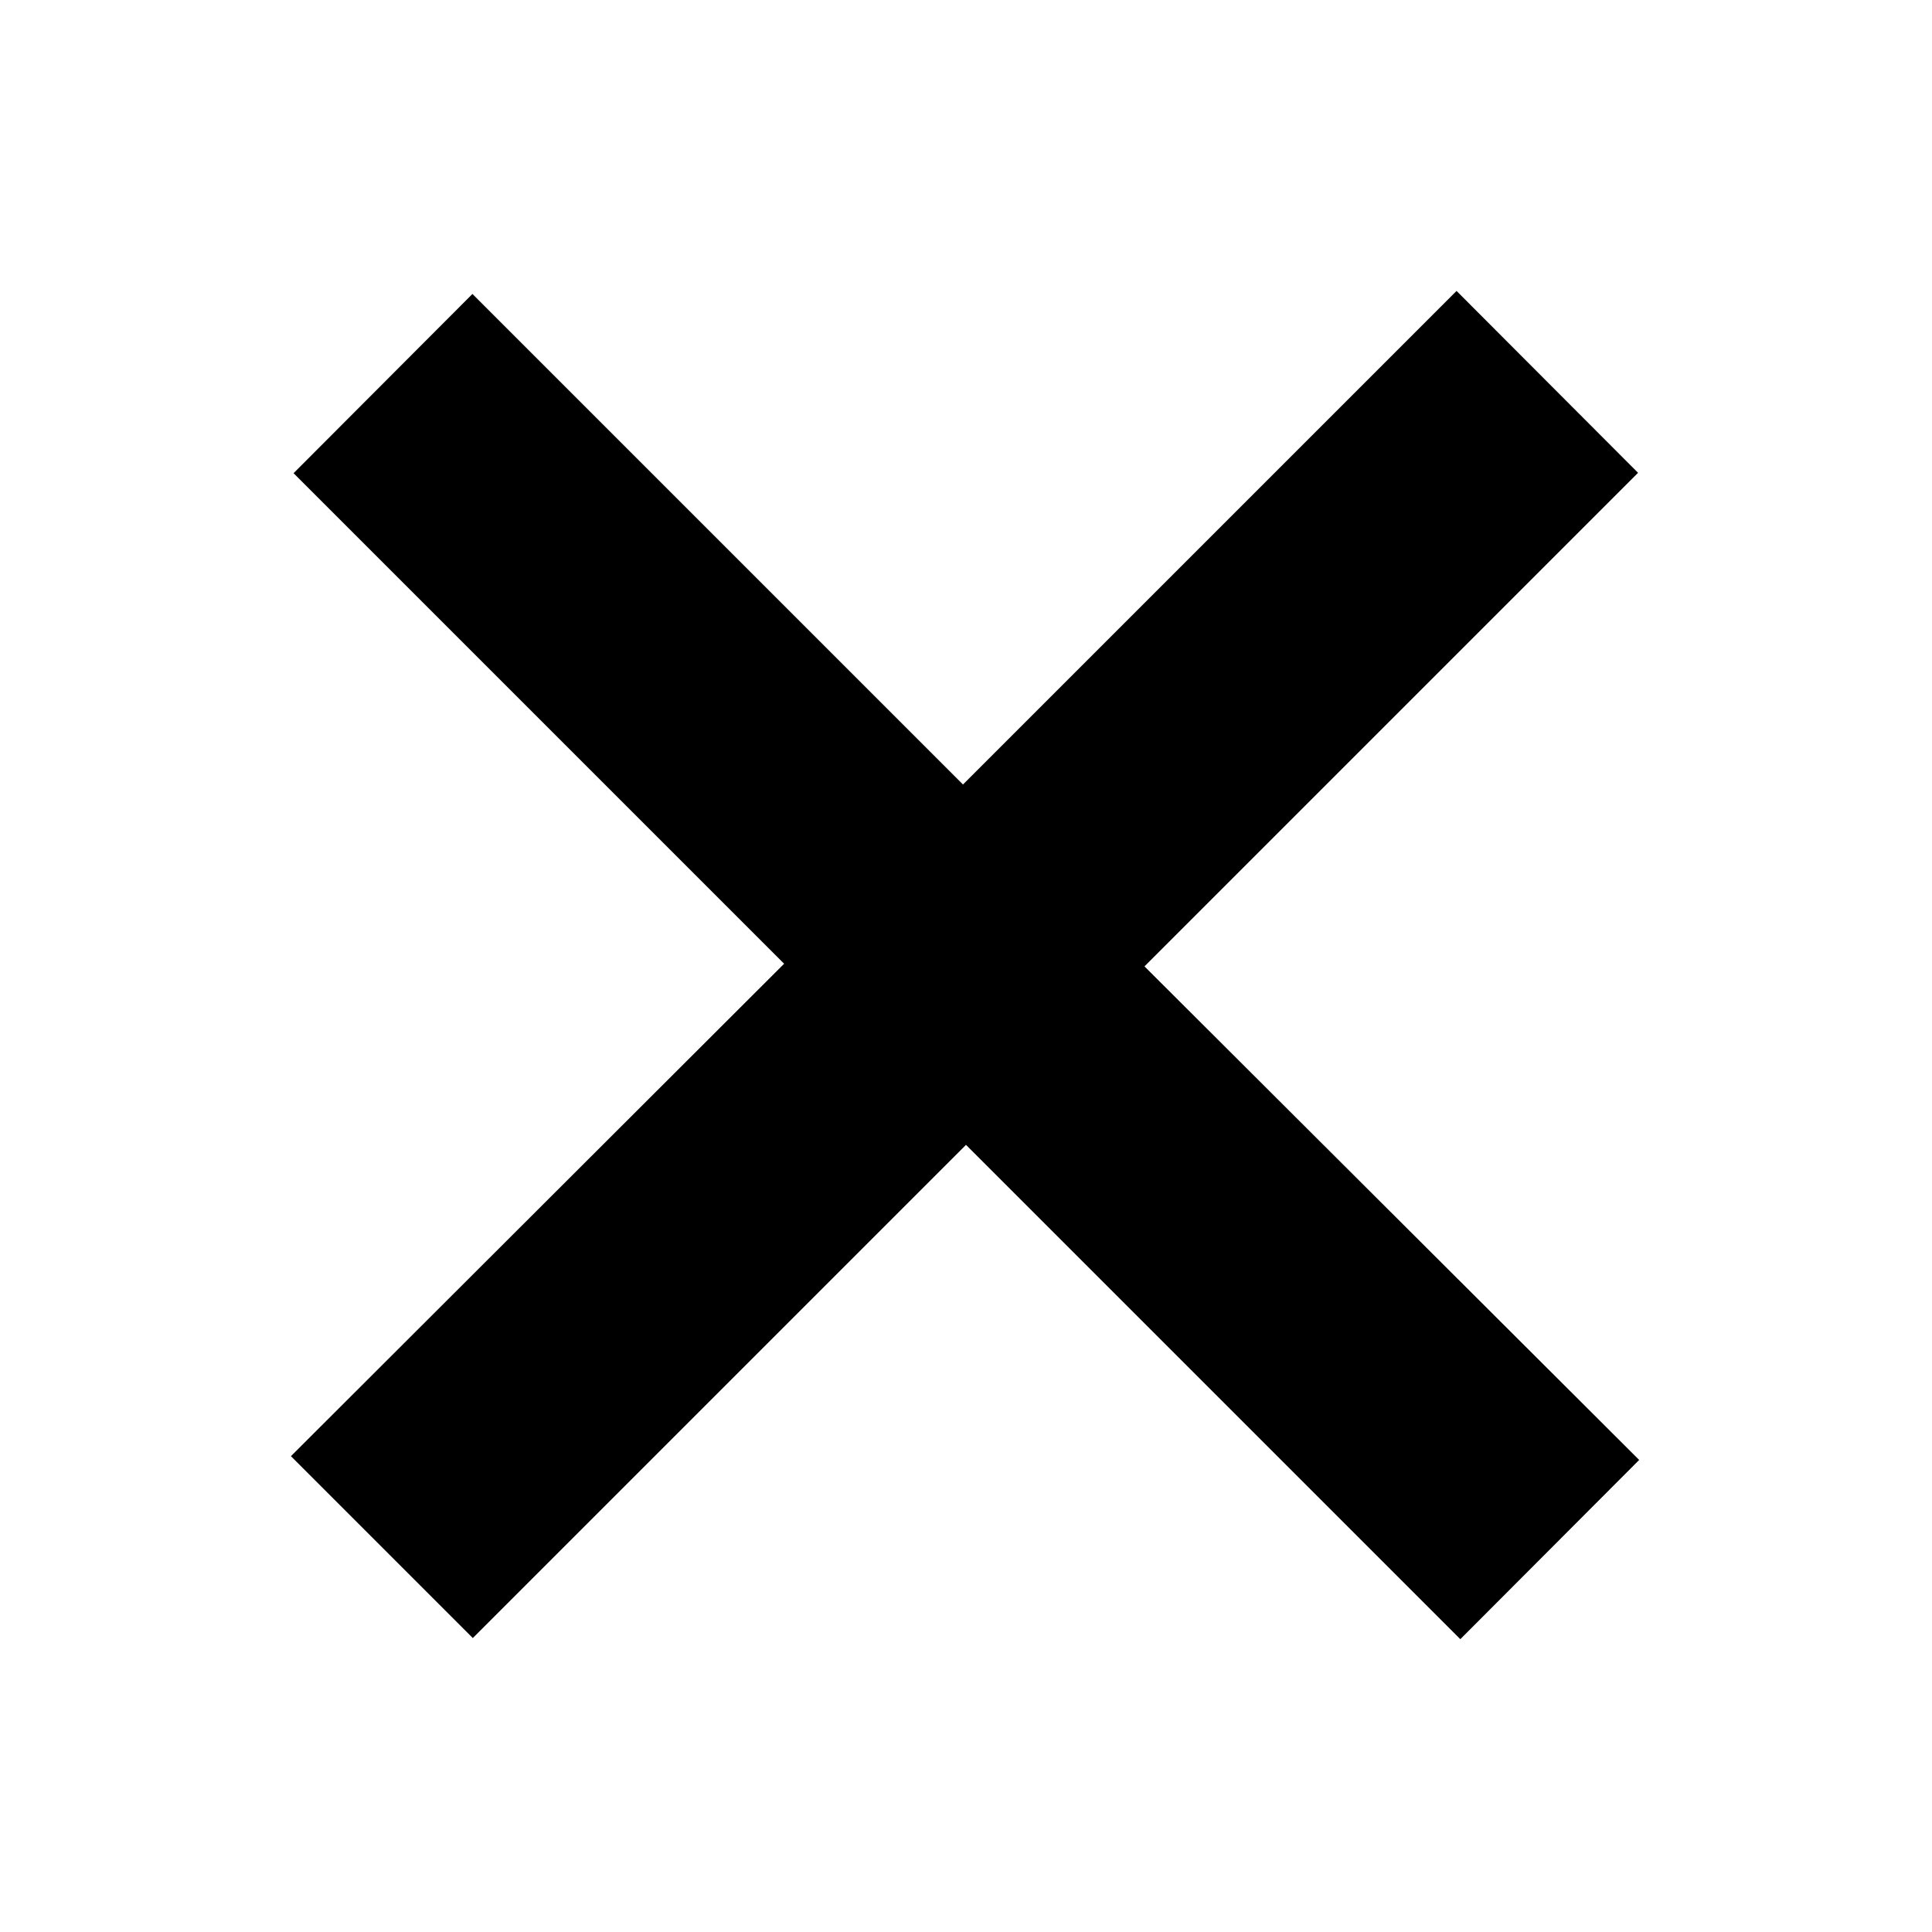 <?xml version="1.0" encoding="utf-8"?>
<!-- Generator: Adobe Illustrator 21.0.0, SVG Export Plug-In . SVG Version: 6.00 Build 0)  -->
<svg version="1.1" id="Capa_1" xmlns="http://www.w3.org/2000/svg" xmlns:xlink="http://www.w3.org/1999/xlink" x="0px" y="0px"
	 viewBox="0 0 512 512" style="enable-background:new 0 0 512 512;" xml:space="preserve">
<path d="M77.8,125.4l130,130L77.1,385.9l48.2,48.2l130.7-130.7l131,131l47.4-47.5L303.3,256.1l130.8-130.8L386,77.1L255.2,207.9
	l-130-130L77.8,125.4z"/>
</svg>
